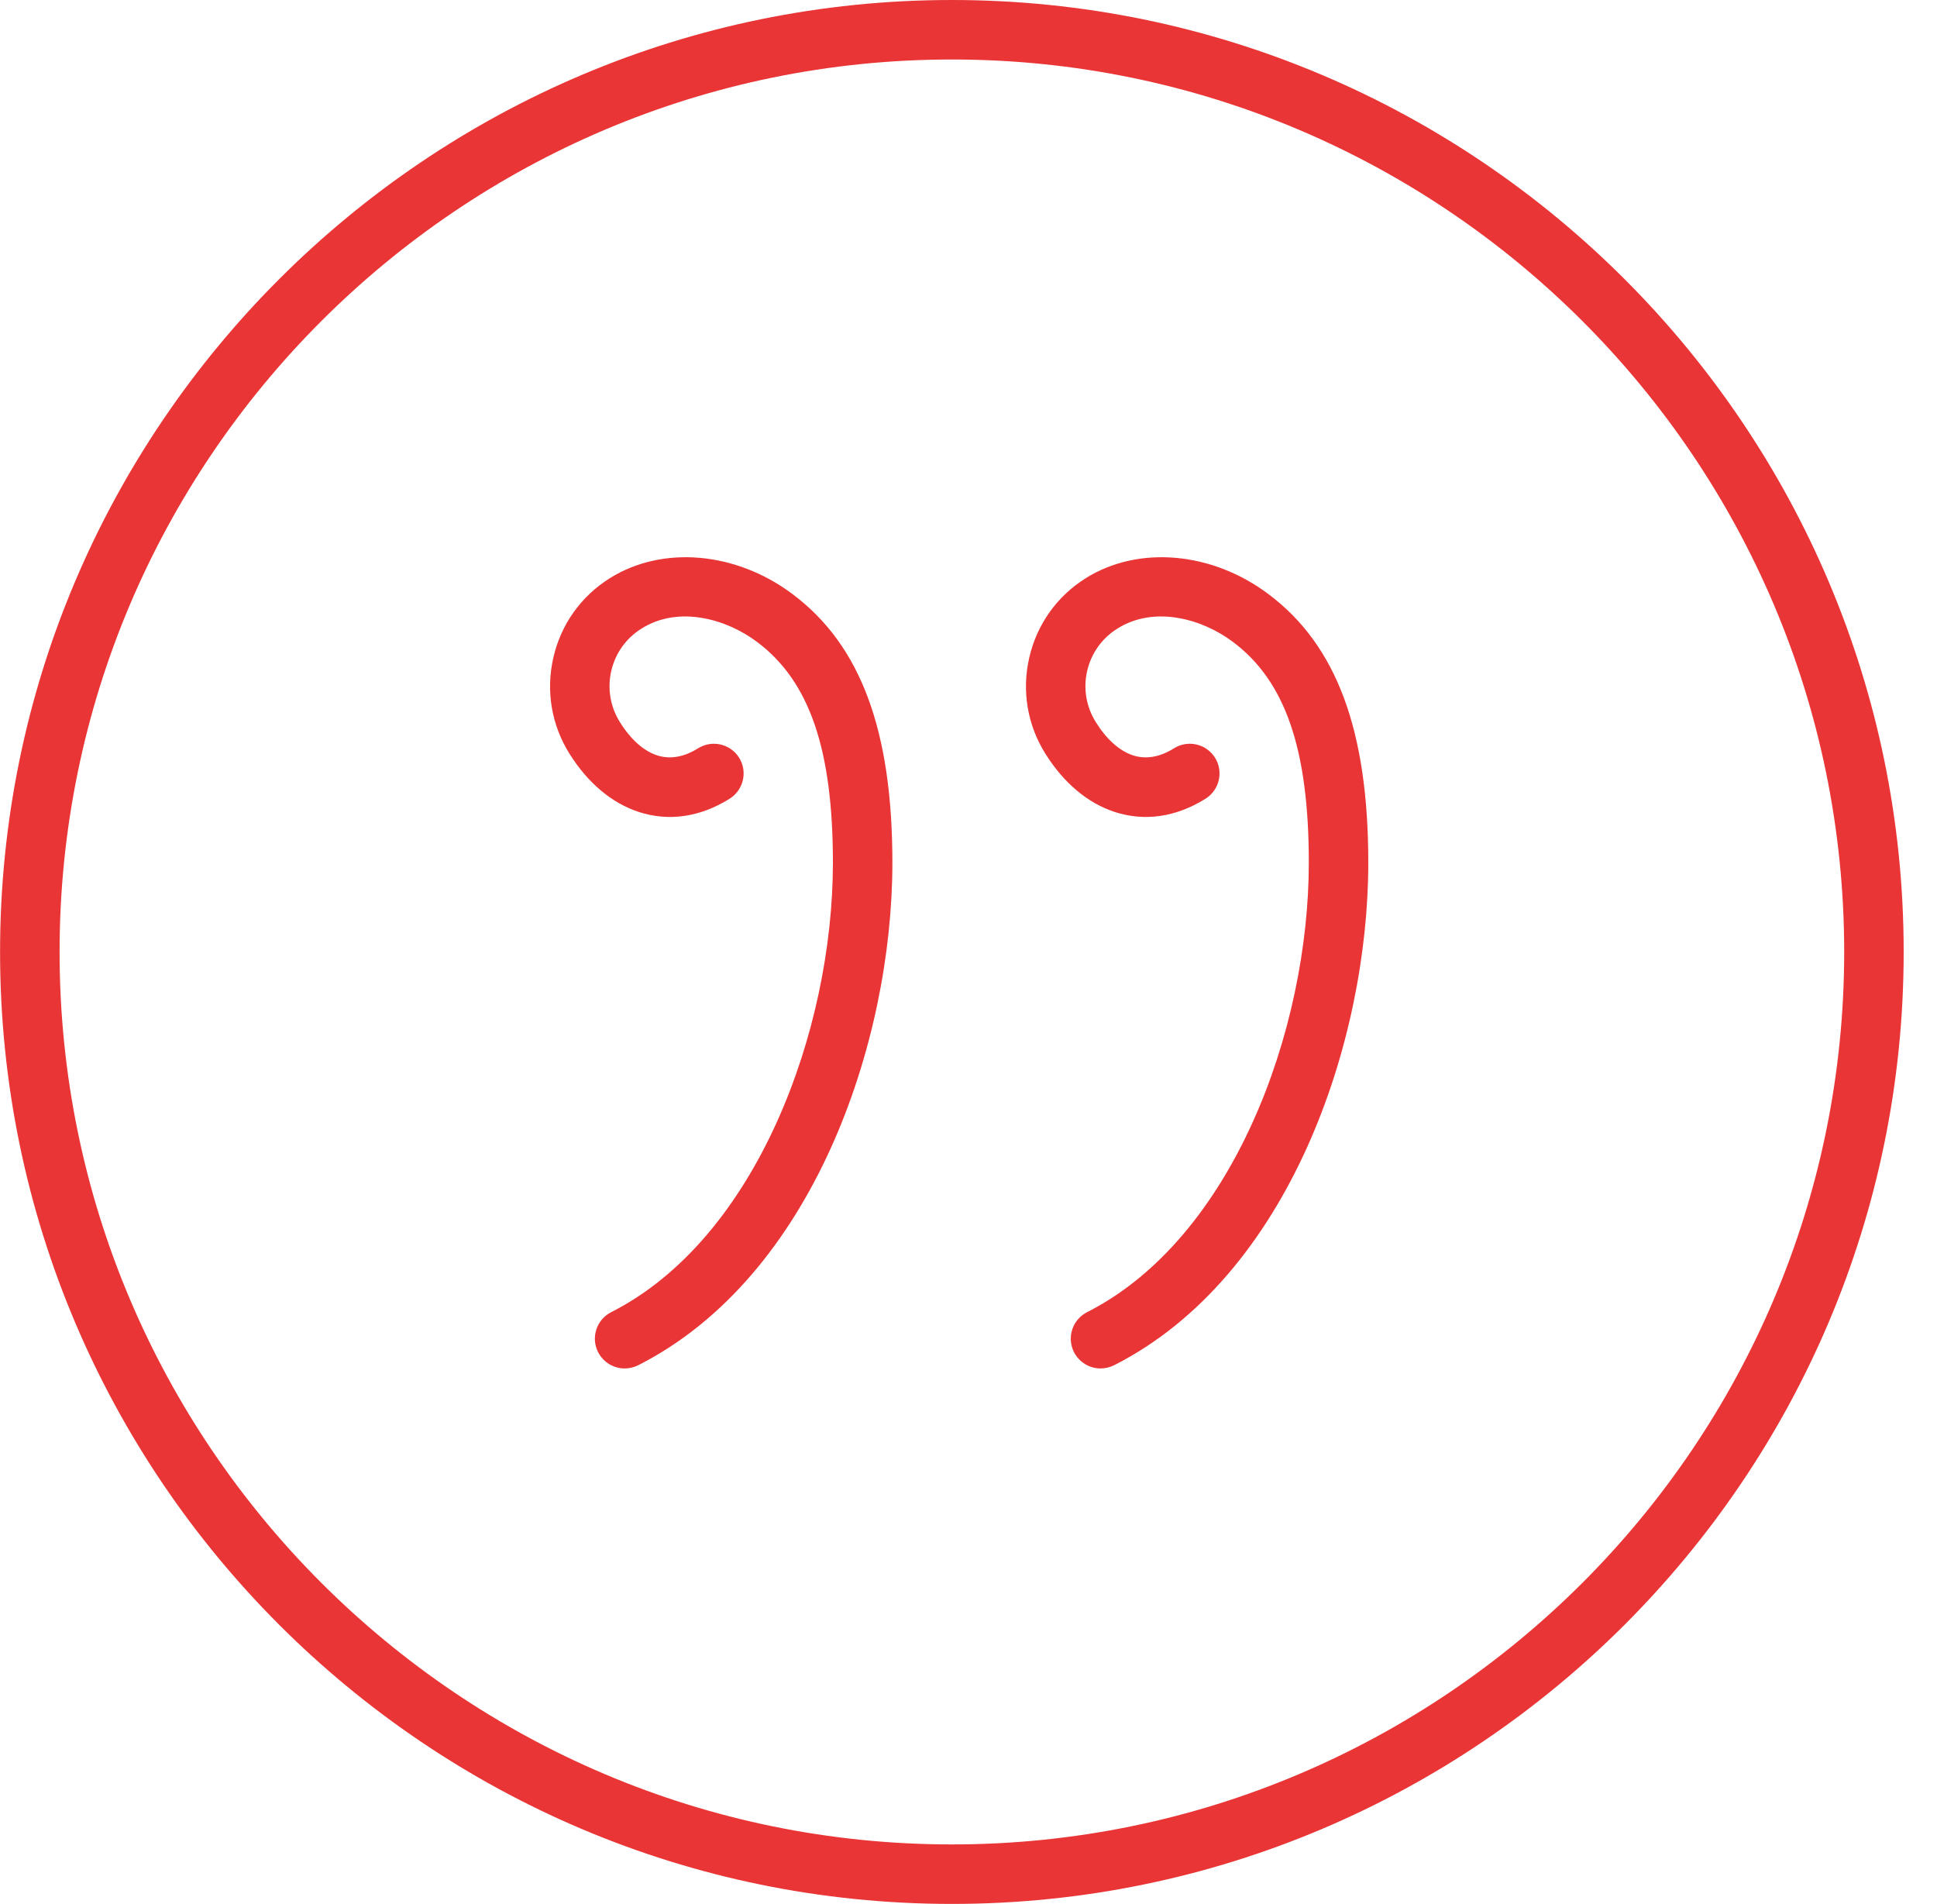 <svg width="58" height="57" viewBox="0 0 58 57" fill="none" xmlns="http://www.w3.org/2000/svg">
<g clip-path="url(#clip0_573_2231)">
<path d="M28.502 57C44.217 57 57.002 44.214 57.002 28.5C57.002 12.786 44.217 0 28.502 0C12.788 0 0.002 12.786 0.002 28.5C0.002 44.214 12.788 57 28.502 57ZM28.502 1.781C43.235 1.781 55.221 13.767 55.221 28.5C55.221 43.233 43.235 55.219 28.502 55.219C13.77 55.219 1.784 43.233 1.784 28.5C1.784 13.767 13.77 1.781 28.502 1.781Z" fill="#E93535"/>
<path d="M19.122 24.307C20.025 24.601 20.964 24.465 21.849 23.911C22.264 23.651 22.392 23.101 22.131 22.684C21.87 22.269 21.322 22.141 20.903 22.403C20.474 22.67 20.061 22.738 19.678 22.615C19.27 22.481 18.885 22.137 18.563 21.621C18.274 21.161 18.182 20.616 18.303 20.087C18.426 19.556 18.746 19.107 19.208 18.819C20.308 18.124 21.741 18.521 22.669 19.218C24.238 20.392 24.94 22.433 24.94 25.828C24.94 30.84 22.66 37.073 18.301 39.284C17.863 39.506 17.686 40.042 17.909 40.482C18.069 40.791 18.381 40.969 18.705 40.969C18.841 40.969 18.978 40.937 19.11 40.873C24.338 38.22 26.721 31.213 26.721 25.828C26.721 21.87 25.773 19.318 23.737 17.791C22.041 16.514 19.84 16.323 18.264 17.308C17.4 17.848 16.797 18.692 16.57 19.686C16.34 20.68 16.512 21.703 17.052 22.565C17.599 23.438 18.313 24.04 19.122 24.307Z" fill="#E93535"/>
<path d="M33.372 24.307C34.273 24.601 35.214 24.465 36.099 23.911C36.514 23.651 36.642 23.101 36.381 22.684C36.121 22.269 35.572 22.141 35.153 22.403C34.726 22.67 34.311 22.738 33.928 22.615C33.52 22.481 33.135 22.137 32.813 21.621C32.524 21.161 32.432 20.616 32.553 20.087C32.676 19.556 32.996 19.107 33.458 18.819C34.56 18.124 35.992 18.521 36.919 19.218C38.488 20.392 39.19 22.433 39.19 25.828C39.19 30.84 36.91 37.073 32.551 39.284C32.113 39.506 31.936 40.042 32.159 40.482C32.319 40.791 32.631 40.969 32.955 40.969C33.091 40.969 33.228 40.937 33.36 40.873C38.588 38.22 40.971 31.213 40.971 25.828C40.971 21.87 40.023 19.318 37.987 17.791C36.292 16.514 34.09 16.323 32.514 17.308C31.65 17.848 31.048 18.692 30.82 19.686C30.59 20.68 30.762 21.703 31.302 22.565C31.849 23.438 32.563 24.04 33.372 24.307Z" fill="#E93535"/>
</g>
<defs>
<clipPath id="clip0_573_2231">
<rect width="57" height="57" fill="white" transform="translate(0.002)"/>
</clipPath>
</defs>
</svg>
